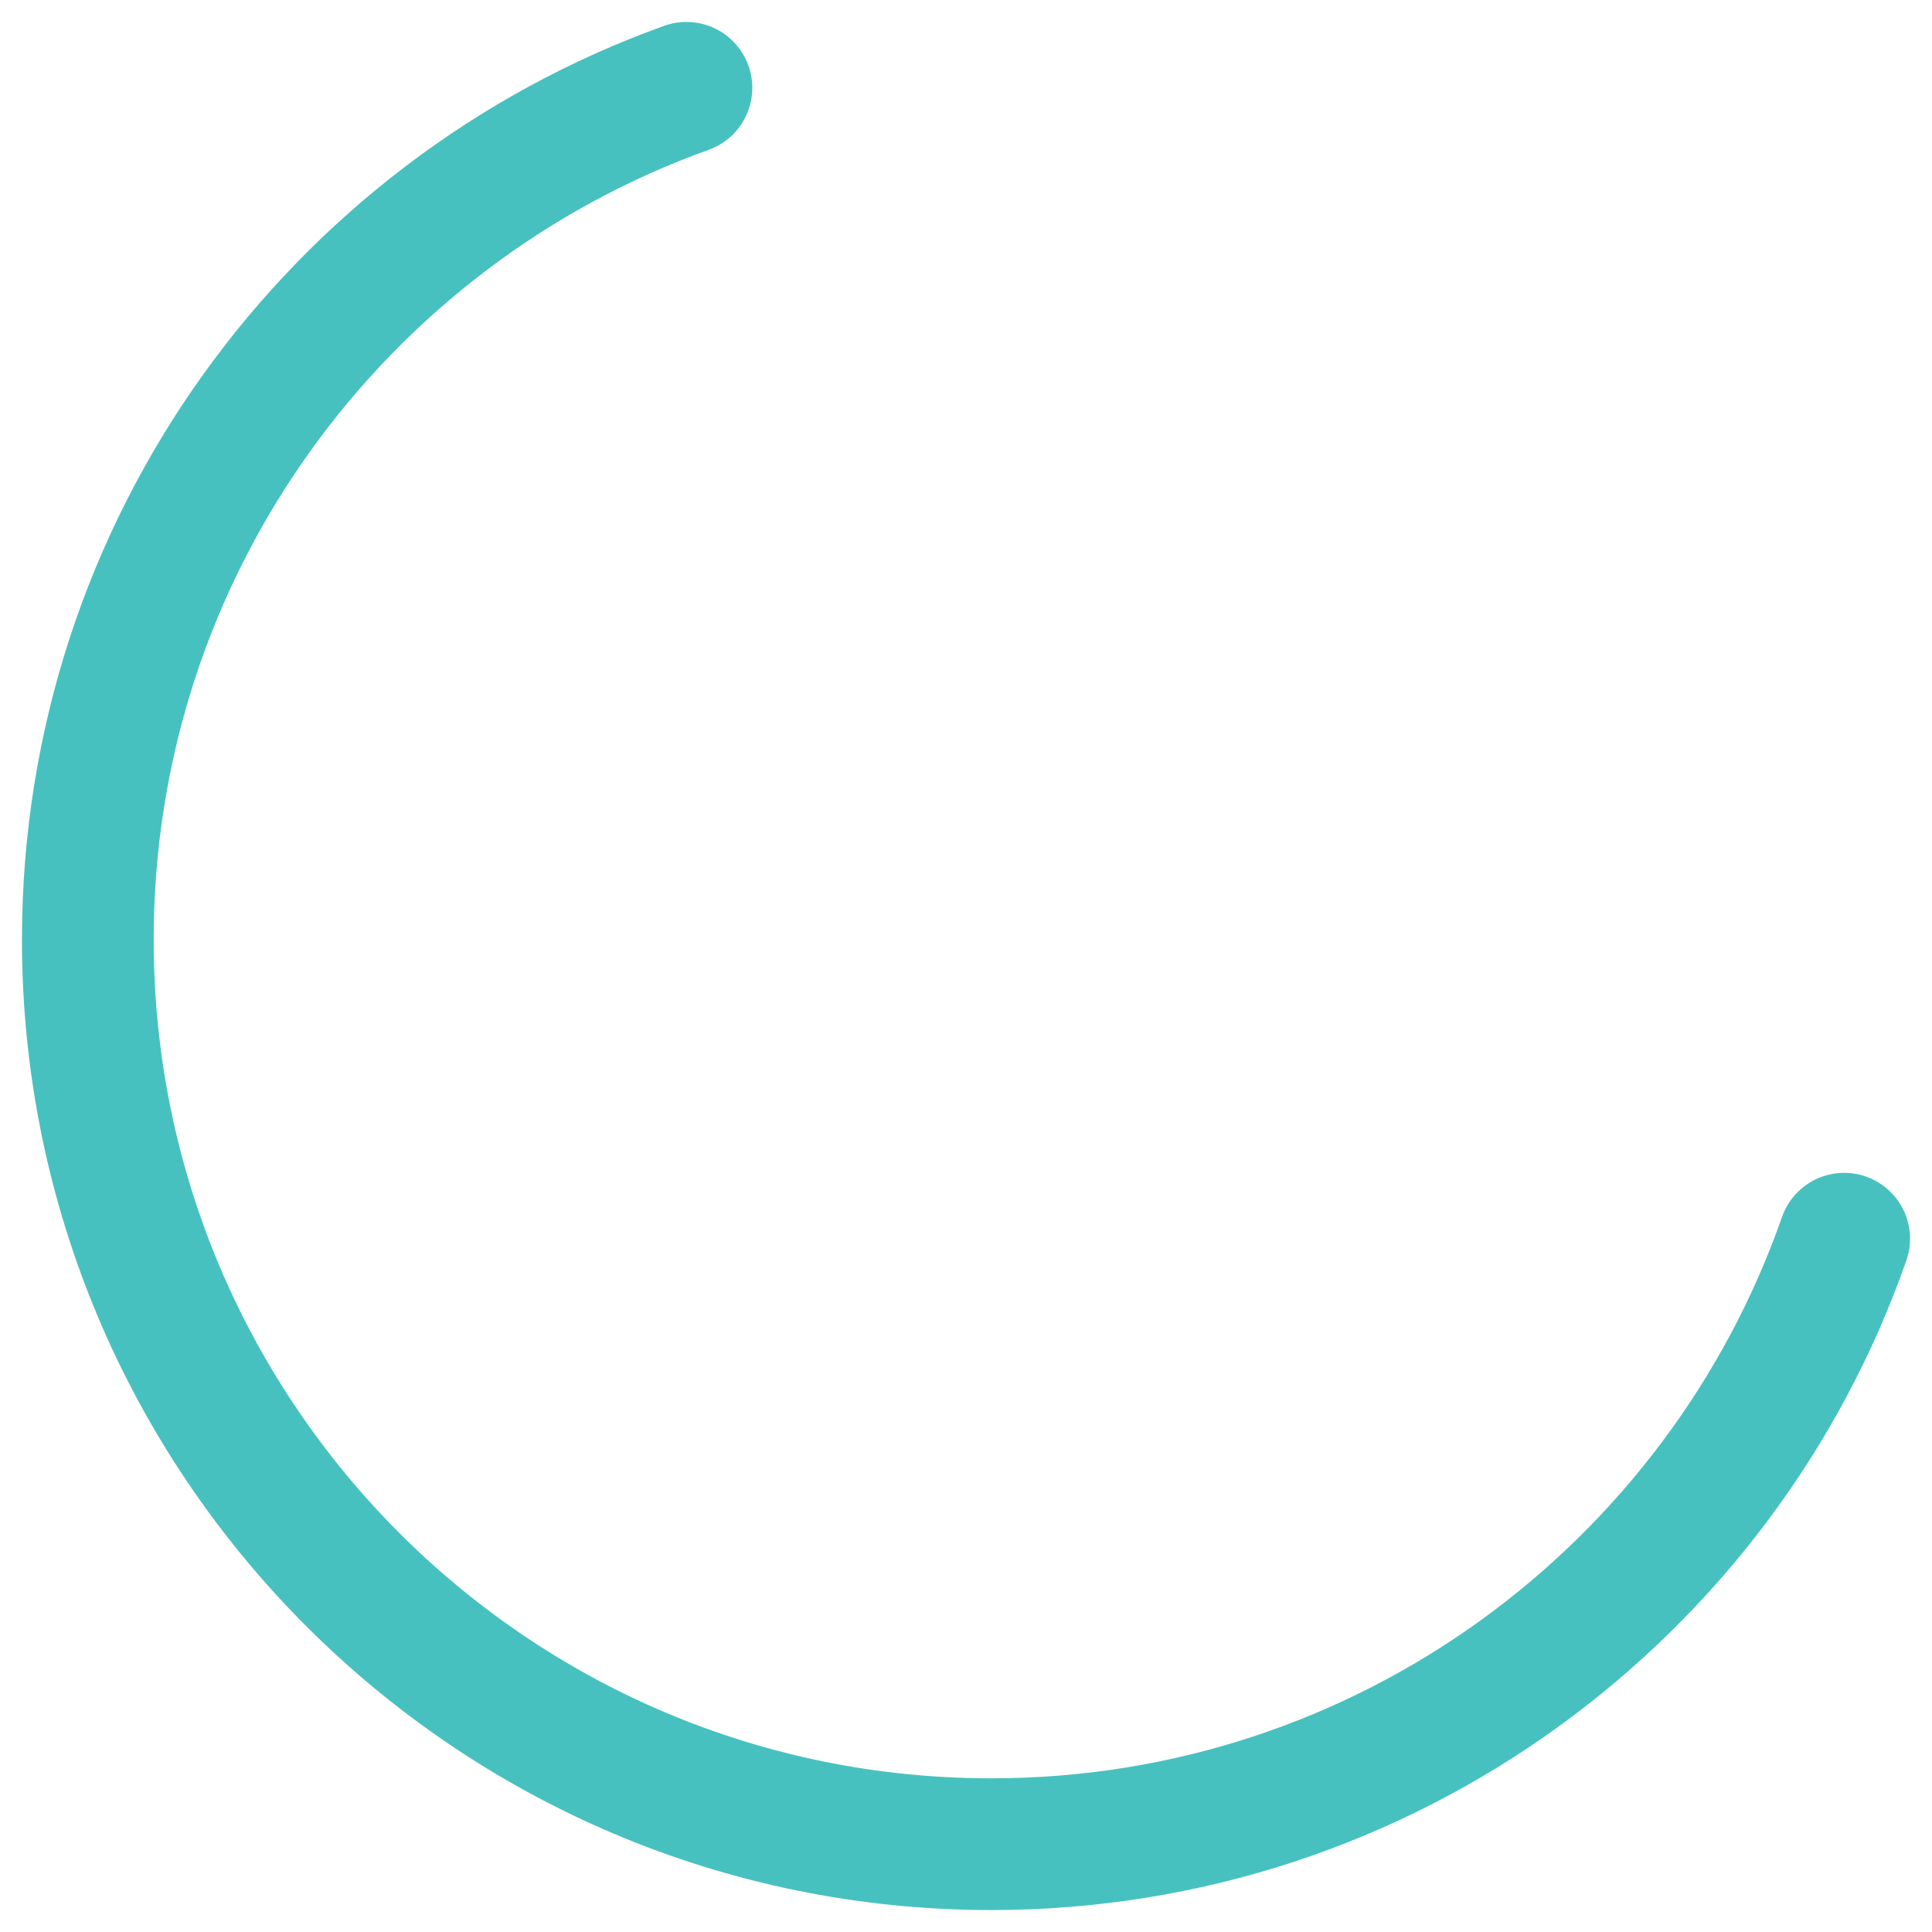 <svg xmlns="http://www.w3.org/2000/svg" width="44" height="44" viewBox="0 0 44 44">
    <path fill="none" fill-rule="evenodd" stroke="#47C1BF" stroke-linecap="round" stroke-width="3" d="M15.633 2C7.686 4.852 2 12.46 2 21.399 2 32.777 11.212 42 22.576 42h0C31.555 42 39.19 36.241 42 28.211"/>
</svg>
